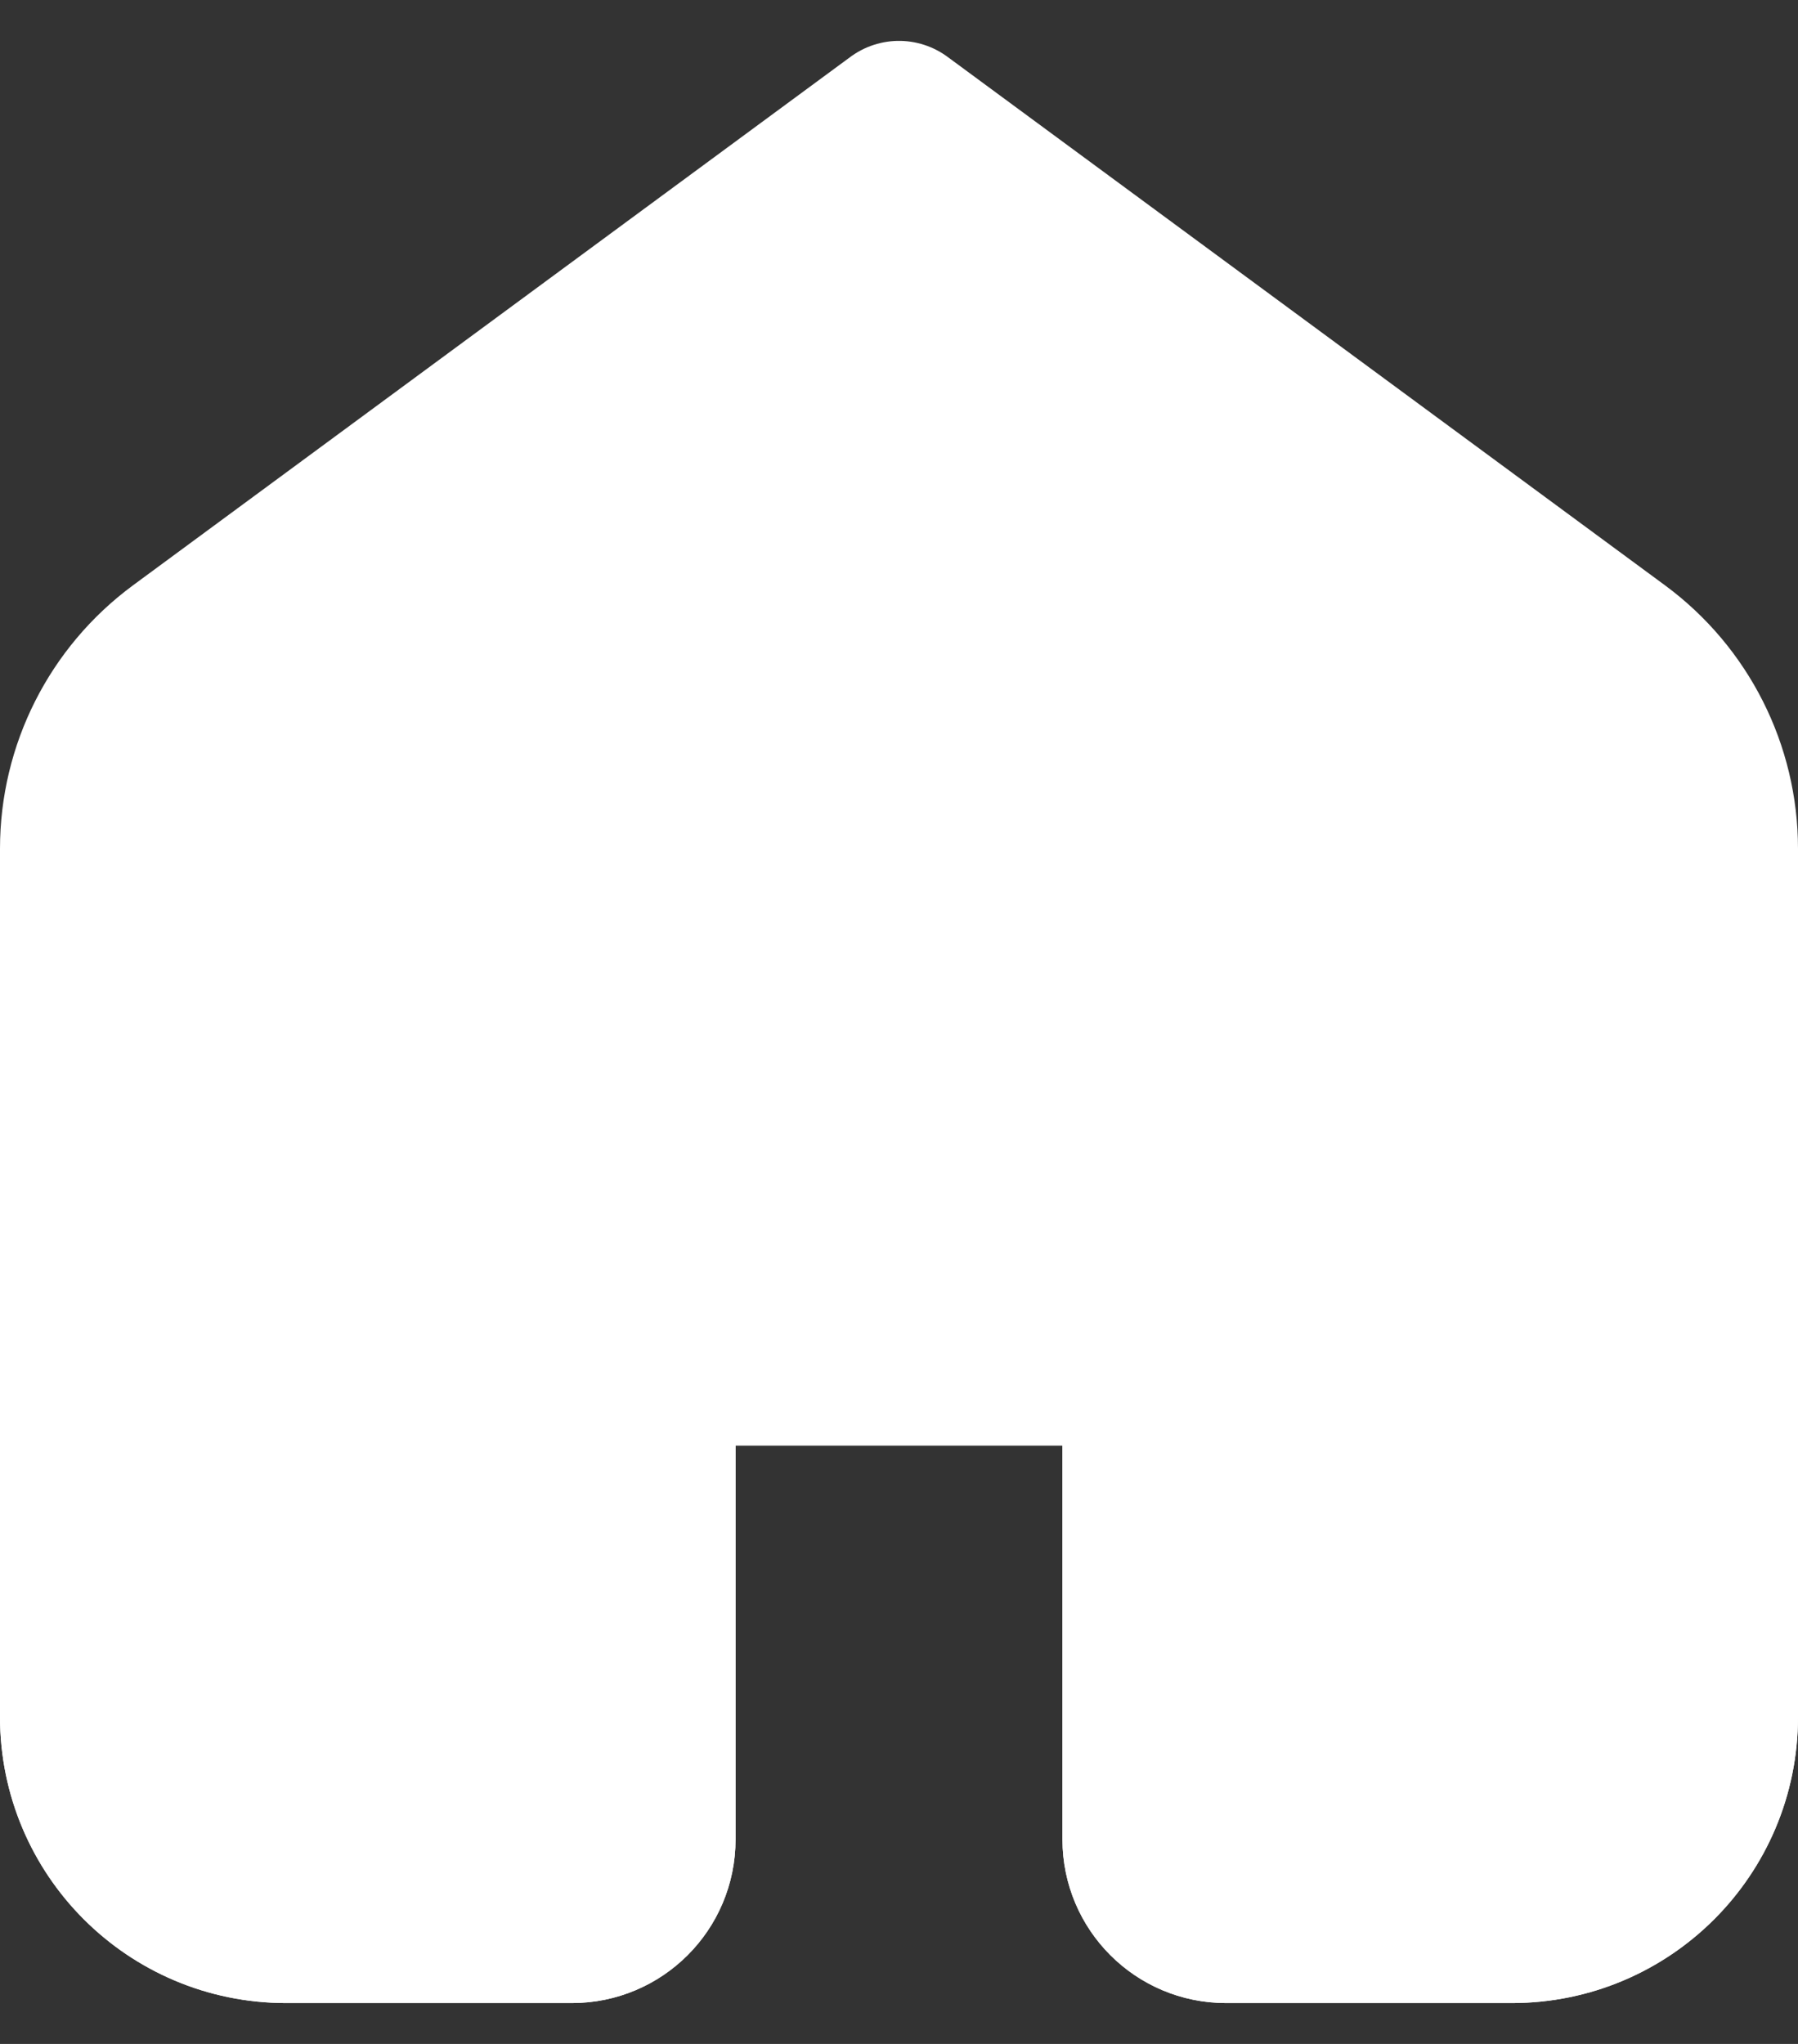 <svg width="22" height="25" viewBox="0 0 22 25" fill="none" xmlns="http://www.w3.org/2000/svg">
<rect x="0" y="0" width="22" height="25" fill="#333333" stroke="none"/>
<path d="M1 11.796C1 10.795 1.499 9.86 2.331 9.303L11 3.5L19.669 9.303C20.501 9.86 21 10.795 21 11.796V21C21 22.381 19.881 23.5 18.5 23.5H15C14.448 23.5 14 23.052 14 22.5V17.182C14 16.906 13.776 16.682 13.5 16.682H8.5C8.224 16.682 8 16.906 8 17.182V22.5C8 23.052 7.552 23.5 7 23.5H3.5C2.119 23.5 1 22.381 1 21V11.796Z" fill="white" stroke="white" stroke-width="2" stroke-linecap="round" stroke-linejoin="round"/>
<path d="M1 10.38C1 9.427 1.453 8.53 2.221 7.964L11 1.5L19.779 7.964C20.547 8.53 21 9.427 21 10.38V21C21 22.381 19.881 23.5 18.5 23.5H15C14.448 23.5 14 23.052 14 22.5V16.5C14 16.224 13.776 16 13.5 16H8.5C8.224 16 8 16.224 8 16.5V22.5C8 23.052 7.552 23.5 7 23.5H3.5C2.119 23.5 1 22.381 1 21V10.38Z" stroke="white" stroke-width="2" stroke-linecap="round" stroke-linejoin="round"/>
</svg>
